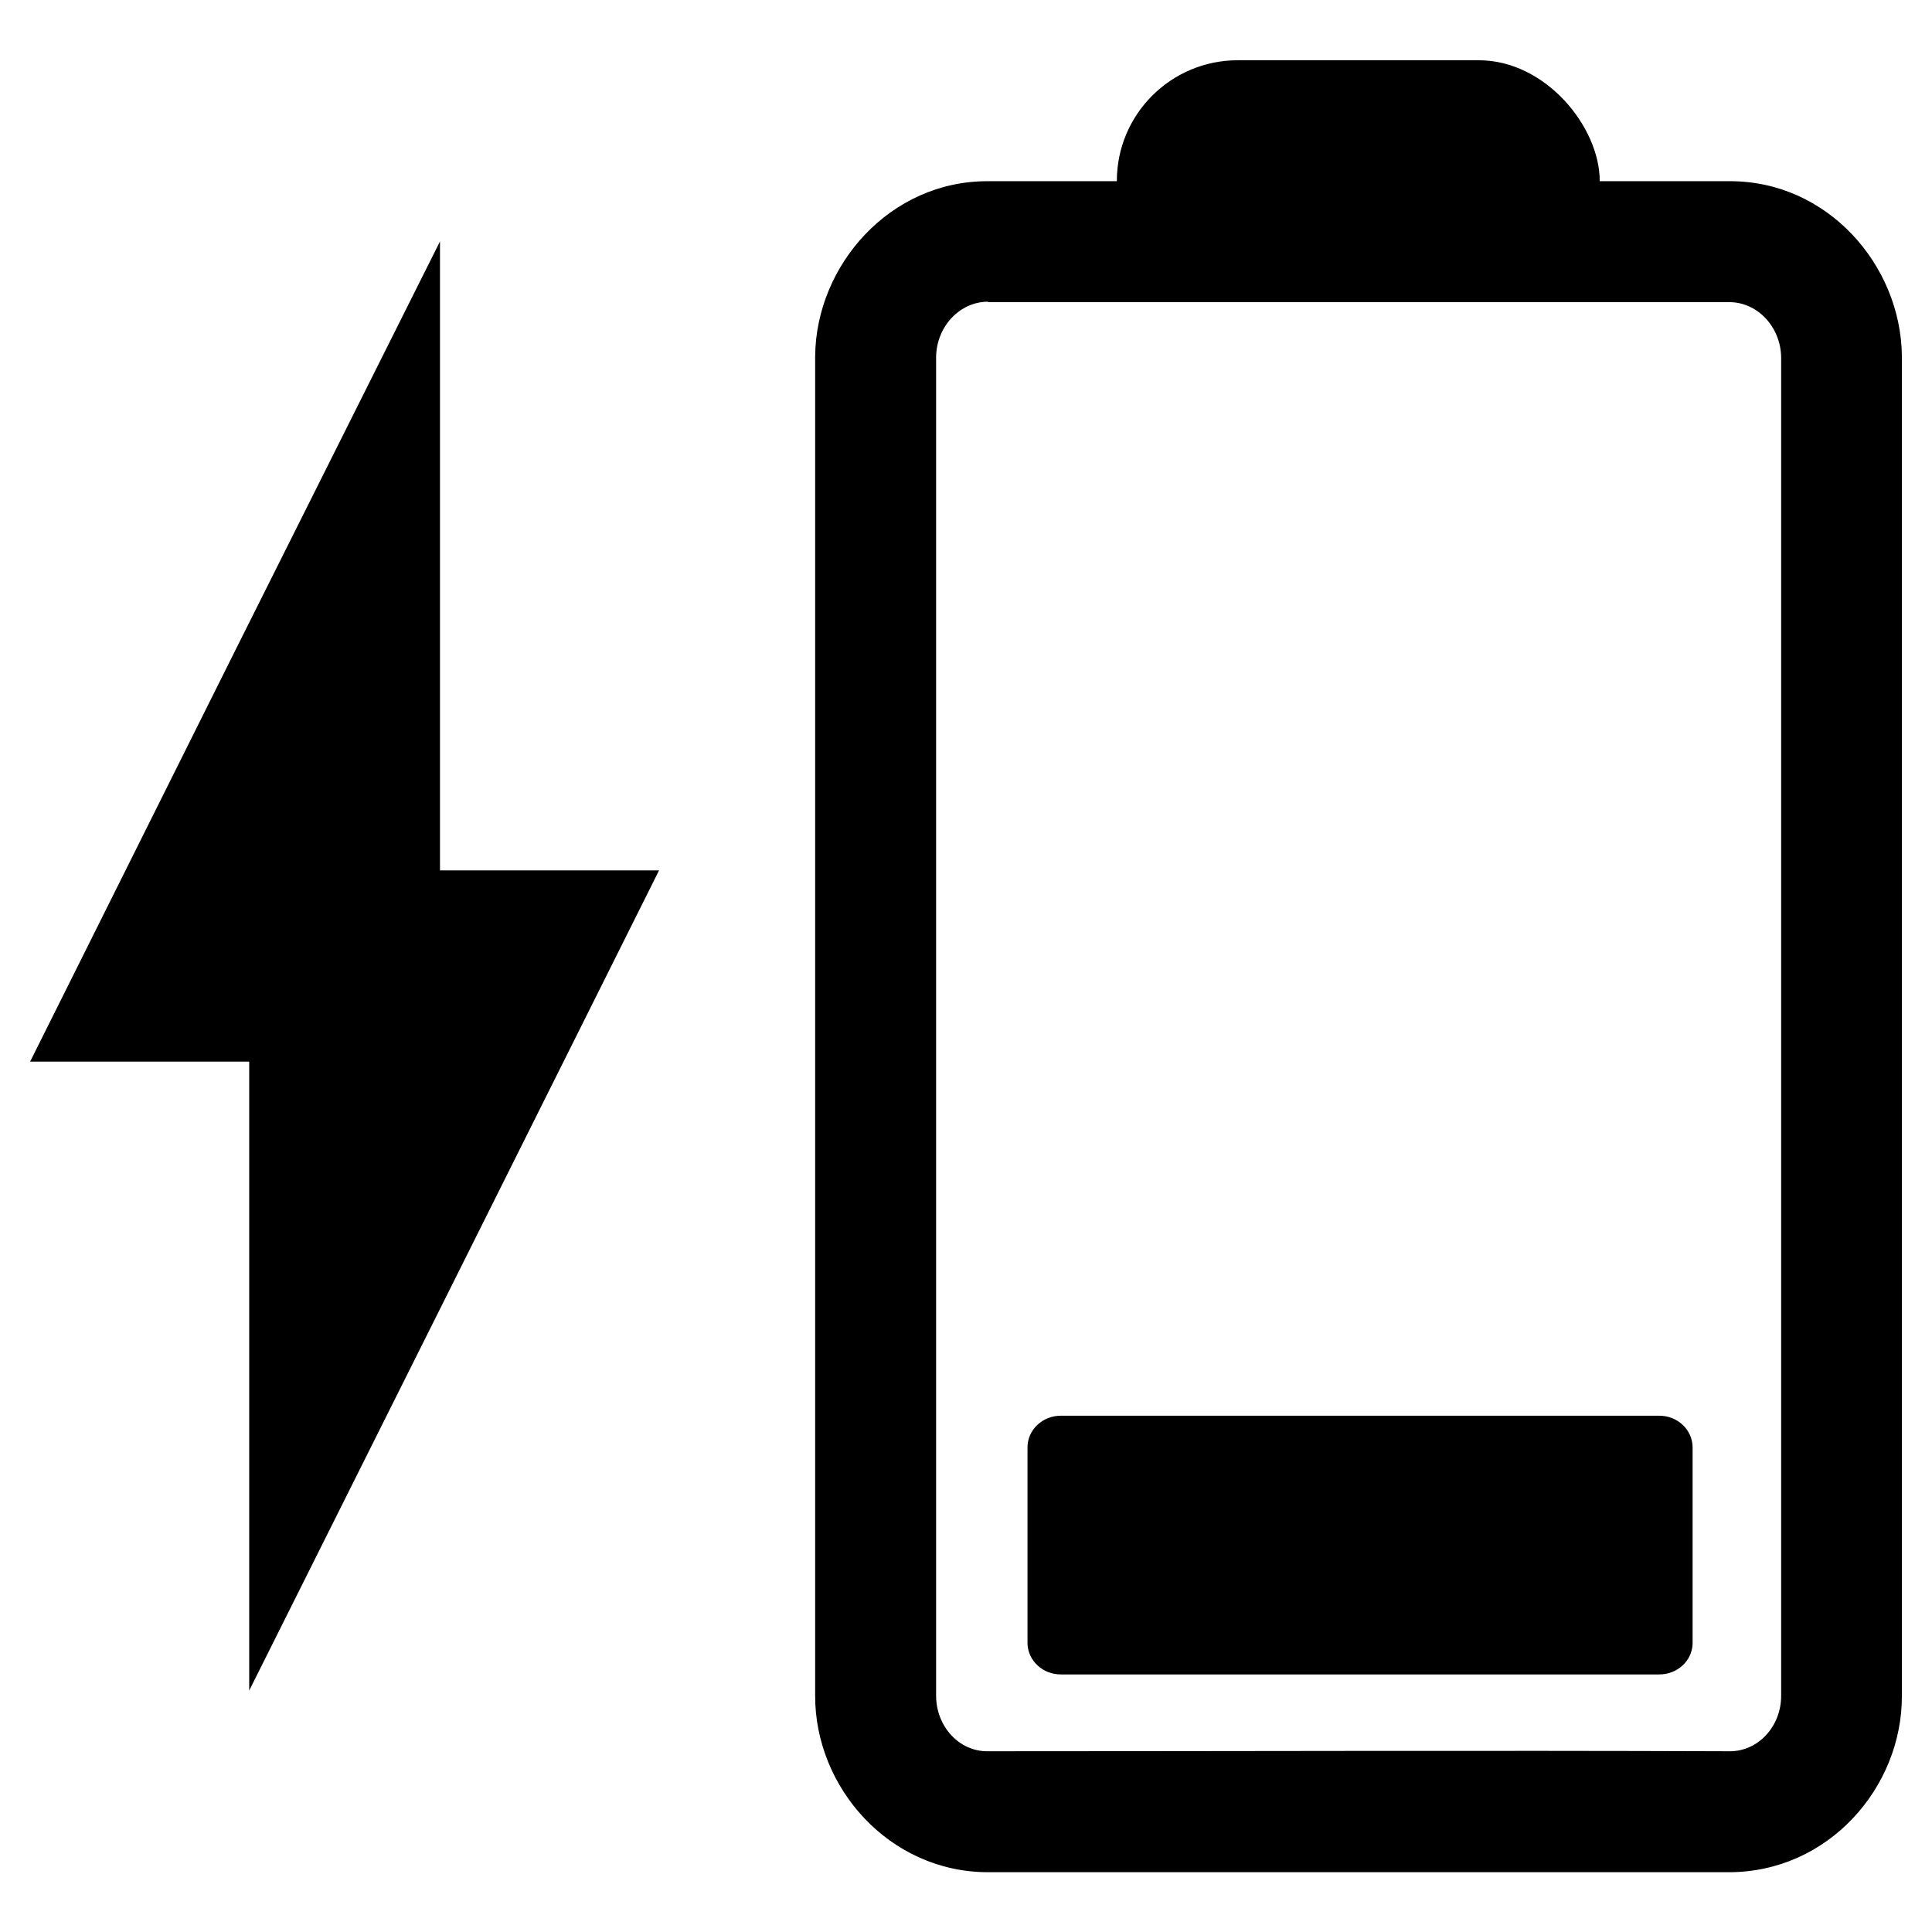 <?xml version="1.0" encoding="UTF-8" standalone="no"?>
<svg
   xmlns:dc="http://purl.org/dc/elements/1.1/"
   xmlns:cc="http://creativecommons.org/ns#"
   xmlns:rdf="http://www.w3.org/1999/02/22-rdf-syntax-ns#"
   xmlns:svg="http://www.w3.org/2000/svg"
   xmlns="http://www.w3.org/2000/svg"
   xmlns:sodipodi="http://sodipodi.sourceforge.net/DTD/sodipodi-0.dtd"
   xmlns:inkscape="http://www.inkscape.org/namespaces/inkscape"
   sodipodi:docname="battery-level-20-charging-symbolic.symbolic.svg"
   inkscape:version="1.0.2 (e86c870879, 2021-01-15)"
   id="svg8"
   version="1.1"
   viewBox="0 0 4.233 4.233"
   height="16"
   width="16">
  <defs
     id="defs2" />
  <sodipodi:namedview
     inkscape:window-maximized="1"
     inkscape:window-y="27"
     inkscape:window-x="1920"
     inkscape:window-height="1016"
     inkscape:window-width="1920"
     units="px"
     showgrid="false"
     inkscape:document-rotation="0"
     inkscape:current-layer="g1156"
     inkscape:document-units="px"
     inkscape:cy="11.017943"
     inkscape:cx="13.402285"
     inkscape:zoom="22.627417"
     inkscape:pageshadow="2"
     inkscape:pageopacity="0.0"
     borderopacity="1.0"
     bordercolor="#666666"
     pagecolor="#ffffff"
     id="base" />
  <g
     inkscape:label="Graphic"
     id="g1156"
     inkscape:groupmode="layer"
     style="display:inline">
    <g
       id="g856">
      <g
         id="g839"
         transform="translate(0.86)">
        <path
           id="rect861"
           style="fill:#000000;stroke-width:0.417;stroke-linecap:round;stroke-linejoin:round;paint-order:stroke markers fill"
           d="M 5.527,11.705 C 5.375,11.704 5.25,11.821 5.25,11.967 c 0,0.541 0,1.082 0,1.623 0.005,0.143 0.128,0.255 0.277,0.254 h 4.945 c 0.149,0.001 0.273,-0.111 0.277,-0.254 0,-0.541 0,-1.082 0,-1.623 -3.2e-4,-0.146 -0.125,-0.263 -0.277,-0.262 z"
           transform="scale(0.265)"
           sodipodi:nodetypes="ccccccccc" />
        <g
           id="g838">
          <path
             id="path889"
             style="color:#000000;font-style:normal;font-variant:normal;font-weight:normal;font-stretch:normal;font-size:medium;line-height:normal;font-family:sans-serif;font-variant-ligatures:normal;font-variant-position:normal;font-variant-caps:normal;font-variant-numeric:normal;font-variant-alternates:normal;font-variant-east-asian:normal;font-feature-settings:normal;font-variation-settings:normal;text-indent:0;text-align:start;text-decoration:none;text-decoration-line:none;text-decoration-style:solid;text-decoration-color:#000000;letter-spacing:normal;word-spacing:normal;text-transform:none;writing-mode:lr-tb;direction:ltr;text-orientation:mixed;dominant-baseline:auto;baseline-shift:baseline;text-anchor:start;white-space:normal;shape-padding:0;shape-margin:0;inline-size:0;clip-rule:nonzero;display:inline;overflow:visible;visibility:visible;isolation:auto;mix-blend-mode:normal;color-interpolation:sRGB;color-interpolation-filters:linearRGB;solid-color:#000000;solid-opacity:1;vector-effect:none;fill:#000000;fill-opacity:1;fill-rule:nonzero;stroke:none;stroke-width:1;stroke-linecap:round;stroke-linejoin:round;stroke-miterlimit:4;stroke-dasharray:none;stroke-dashoffset:0;stroke-opacity:1;paint-order:stroke markers fill;color-rendering:auto;image-rendering:auto;shape-rendering:auto;text-rendering:auto;enable-background:accumulate;stop-color:#000000"
             d="M 1.305,0.397 C 1.09,0.396 0.928,0.581 0.926,0.78 c -2.7e-6,6.8791e-4 -2.7e-6,0.001 0,0.002 V 3.715 c -7.144e-4,0.201 0.162,0.387 0.379,0.387 0.541,0 1.082,0 1.623,0 C 3.146,4.102 3.308,3.916 3.307,3.715 V 0.782 c 2.7e-6,-6.8791e-4 2.7e-6,-0.001 0,-0.002 C 3.305,0.581 3.144,0.396 2.929,0.397 c -0.541,0 -1.082,0 -1.623,0 z m -5.16e-4,0.265 c 0.541,0 1.083,0 1.624,0 0.062,-2.6003e-4 0.113,0.054 0.114,0.121 V 3.715 c 2.402e-4,0.068 -0.051,0.123 -0.114,0.122 -0.542,-0.002 -1.082,0 -1.624,0 C 1.242,3.838 1.191,3.783 1.191,3.715 V 0.782 C 1.192,0.715 1.243,0.661 1.305,0.661 Z"
             sodipodi:nodetypes="cccccccccccccccccccc" />
          <rect
             style="opacity:1;fill:#000000;stroke:none;stroke-width:0.544;stroke-linecap:round;stroke-linejoin:round;stroke-miterlimit:4;stroke-dasharray:none;paint-order:normal"
             id="rect832"
             width="1.058"
             height="0.529"
             x="1.587"
             y="0.132"
             ry="0.265" />
        </g>
      </g>
      <path
         id="path834"
         style="display:inline;fill:#000000;stroke-width:0.285;stroke-linecap:round;stroke-linejoin:round;paint-order:stroke markers fill"
         inkscape:transform-center-y="-0.29944983"
         d="M 0.964,0.529 0.515,1.426 0.066,2.326 H 0.546 V 3.704 L 0.995,2.806 1.444,1.907 H 0.964 Z" />
    </g>
  </g>
</svg>
